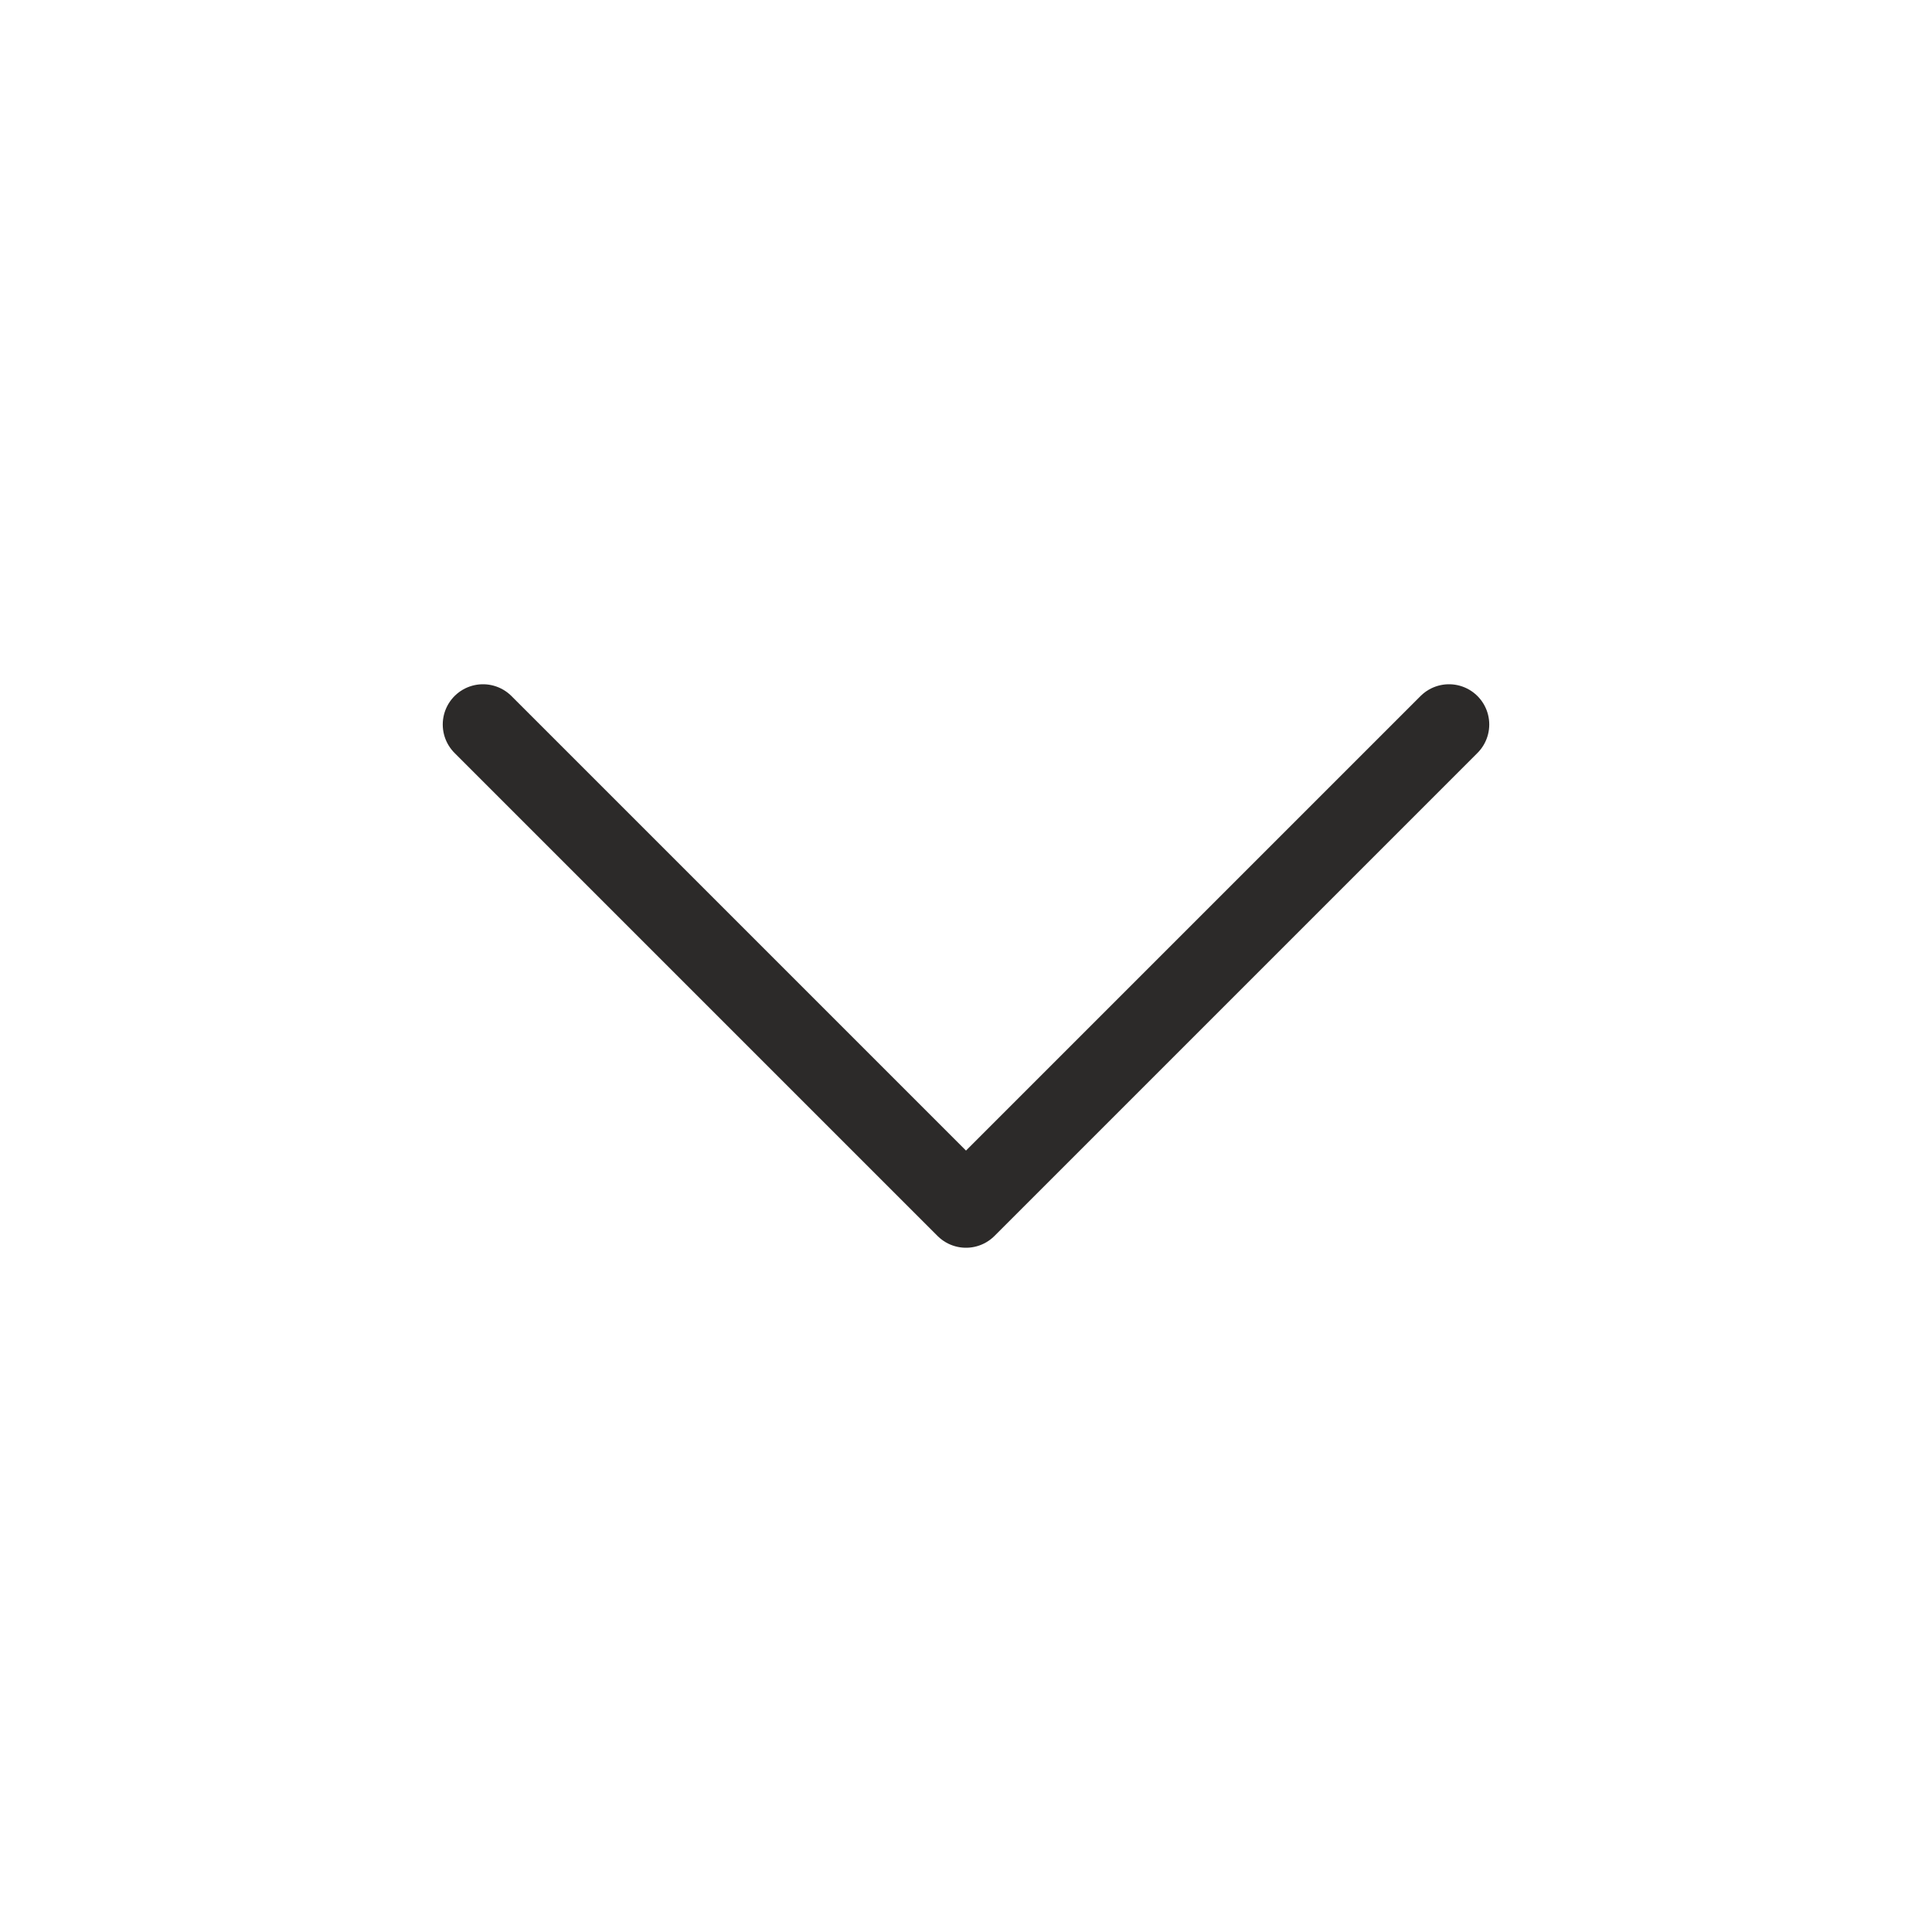 <svg width="24" height="24" viewBox="0 0 24 24" fill="none" xmlns="http://www.w3.org/2000/svg">
<g id="Component 2">
<path id="Vector" d="M6 9L12 15L18 9" stroke="#2C2A29" stroke-linecap="round" stroke-linejoin="round"/>
</g>
</svg>

